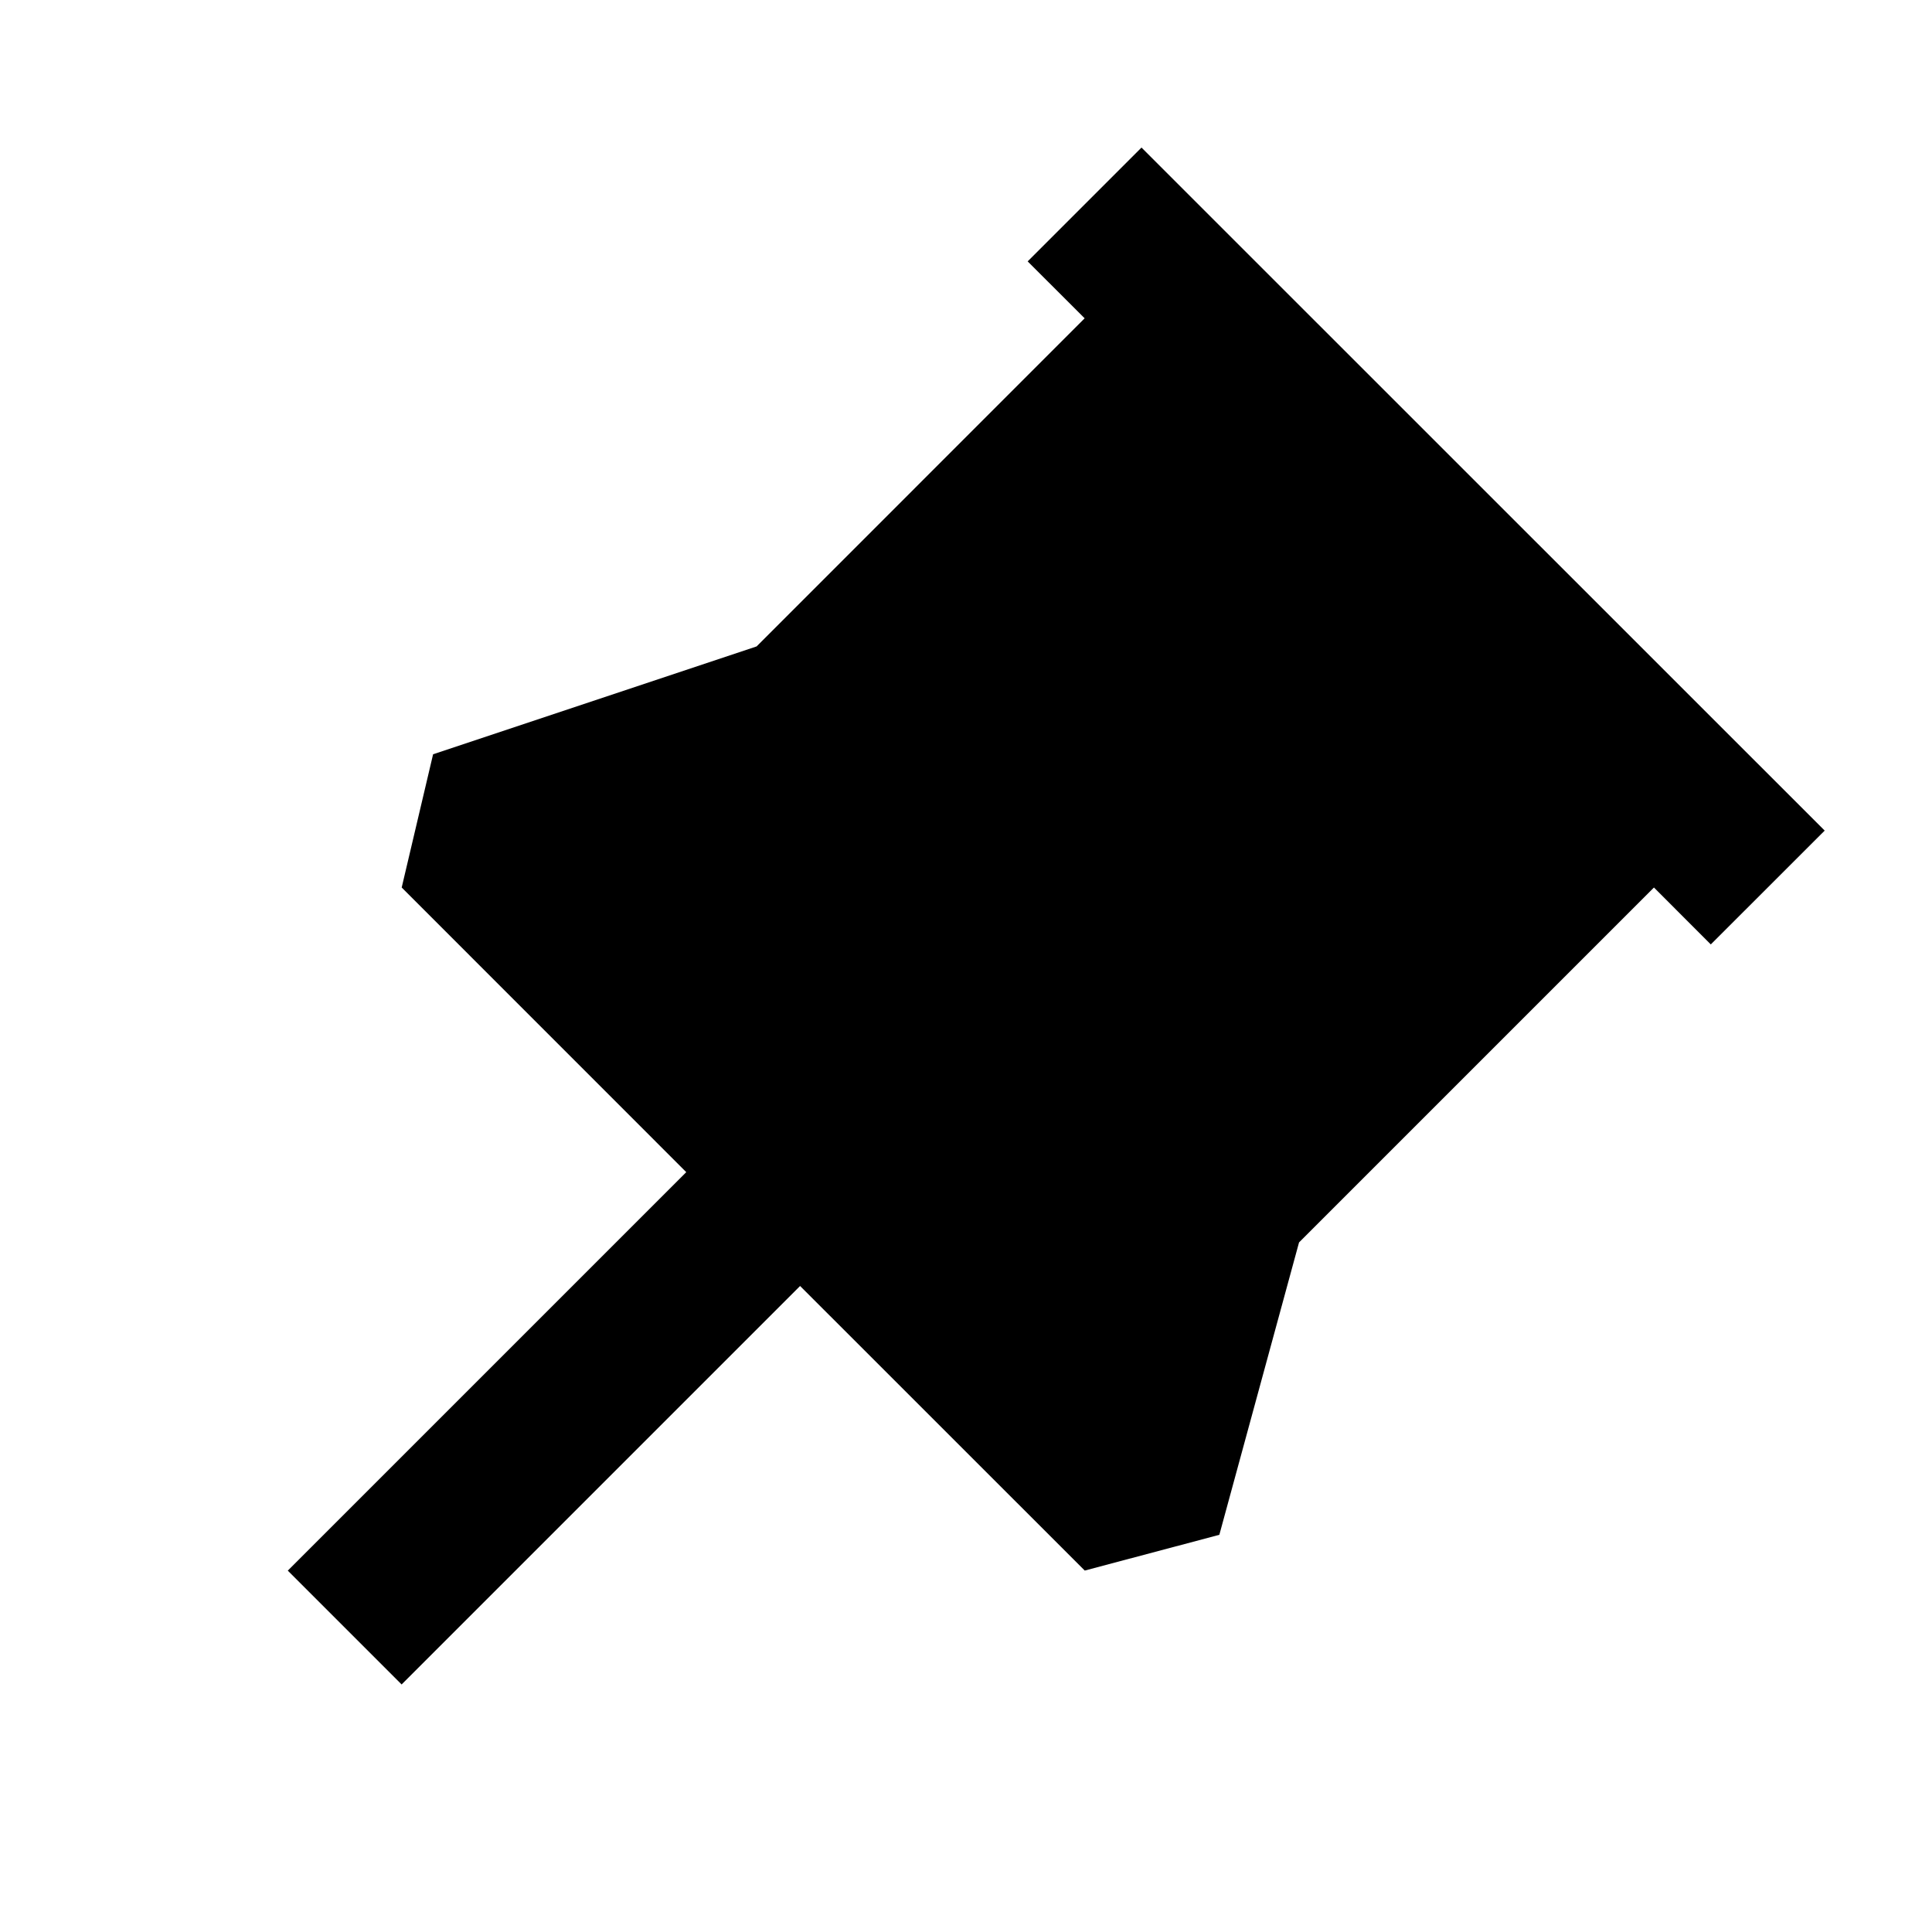 <svg xmlns="http://www.w3.org/2000/svg" width="24" height="24" fill="none">
  <path
    fill="currentColor"
    d="M22.667 10.318 14.18 1.833l-1.414 1.414.708.707L9.399 8.03 5.38 9.37l-.39 1.655 3.535 3.536-4.95 4.95 1.414 1.414 4.95-4.95 3.536 3.535 1.672-.444.99-3.632 4.409-4.409.706.707z"
  />
</svg>
